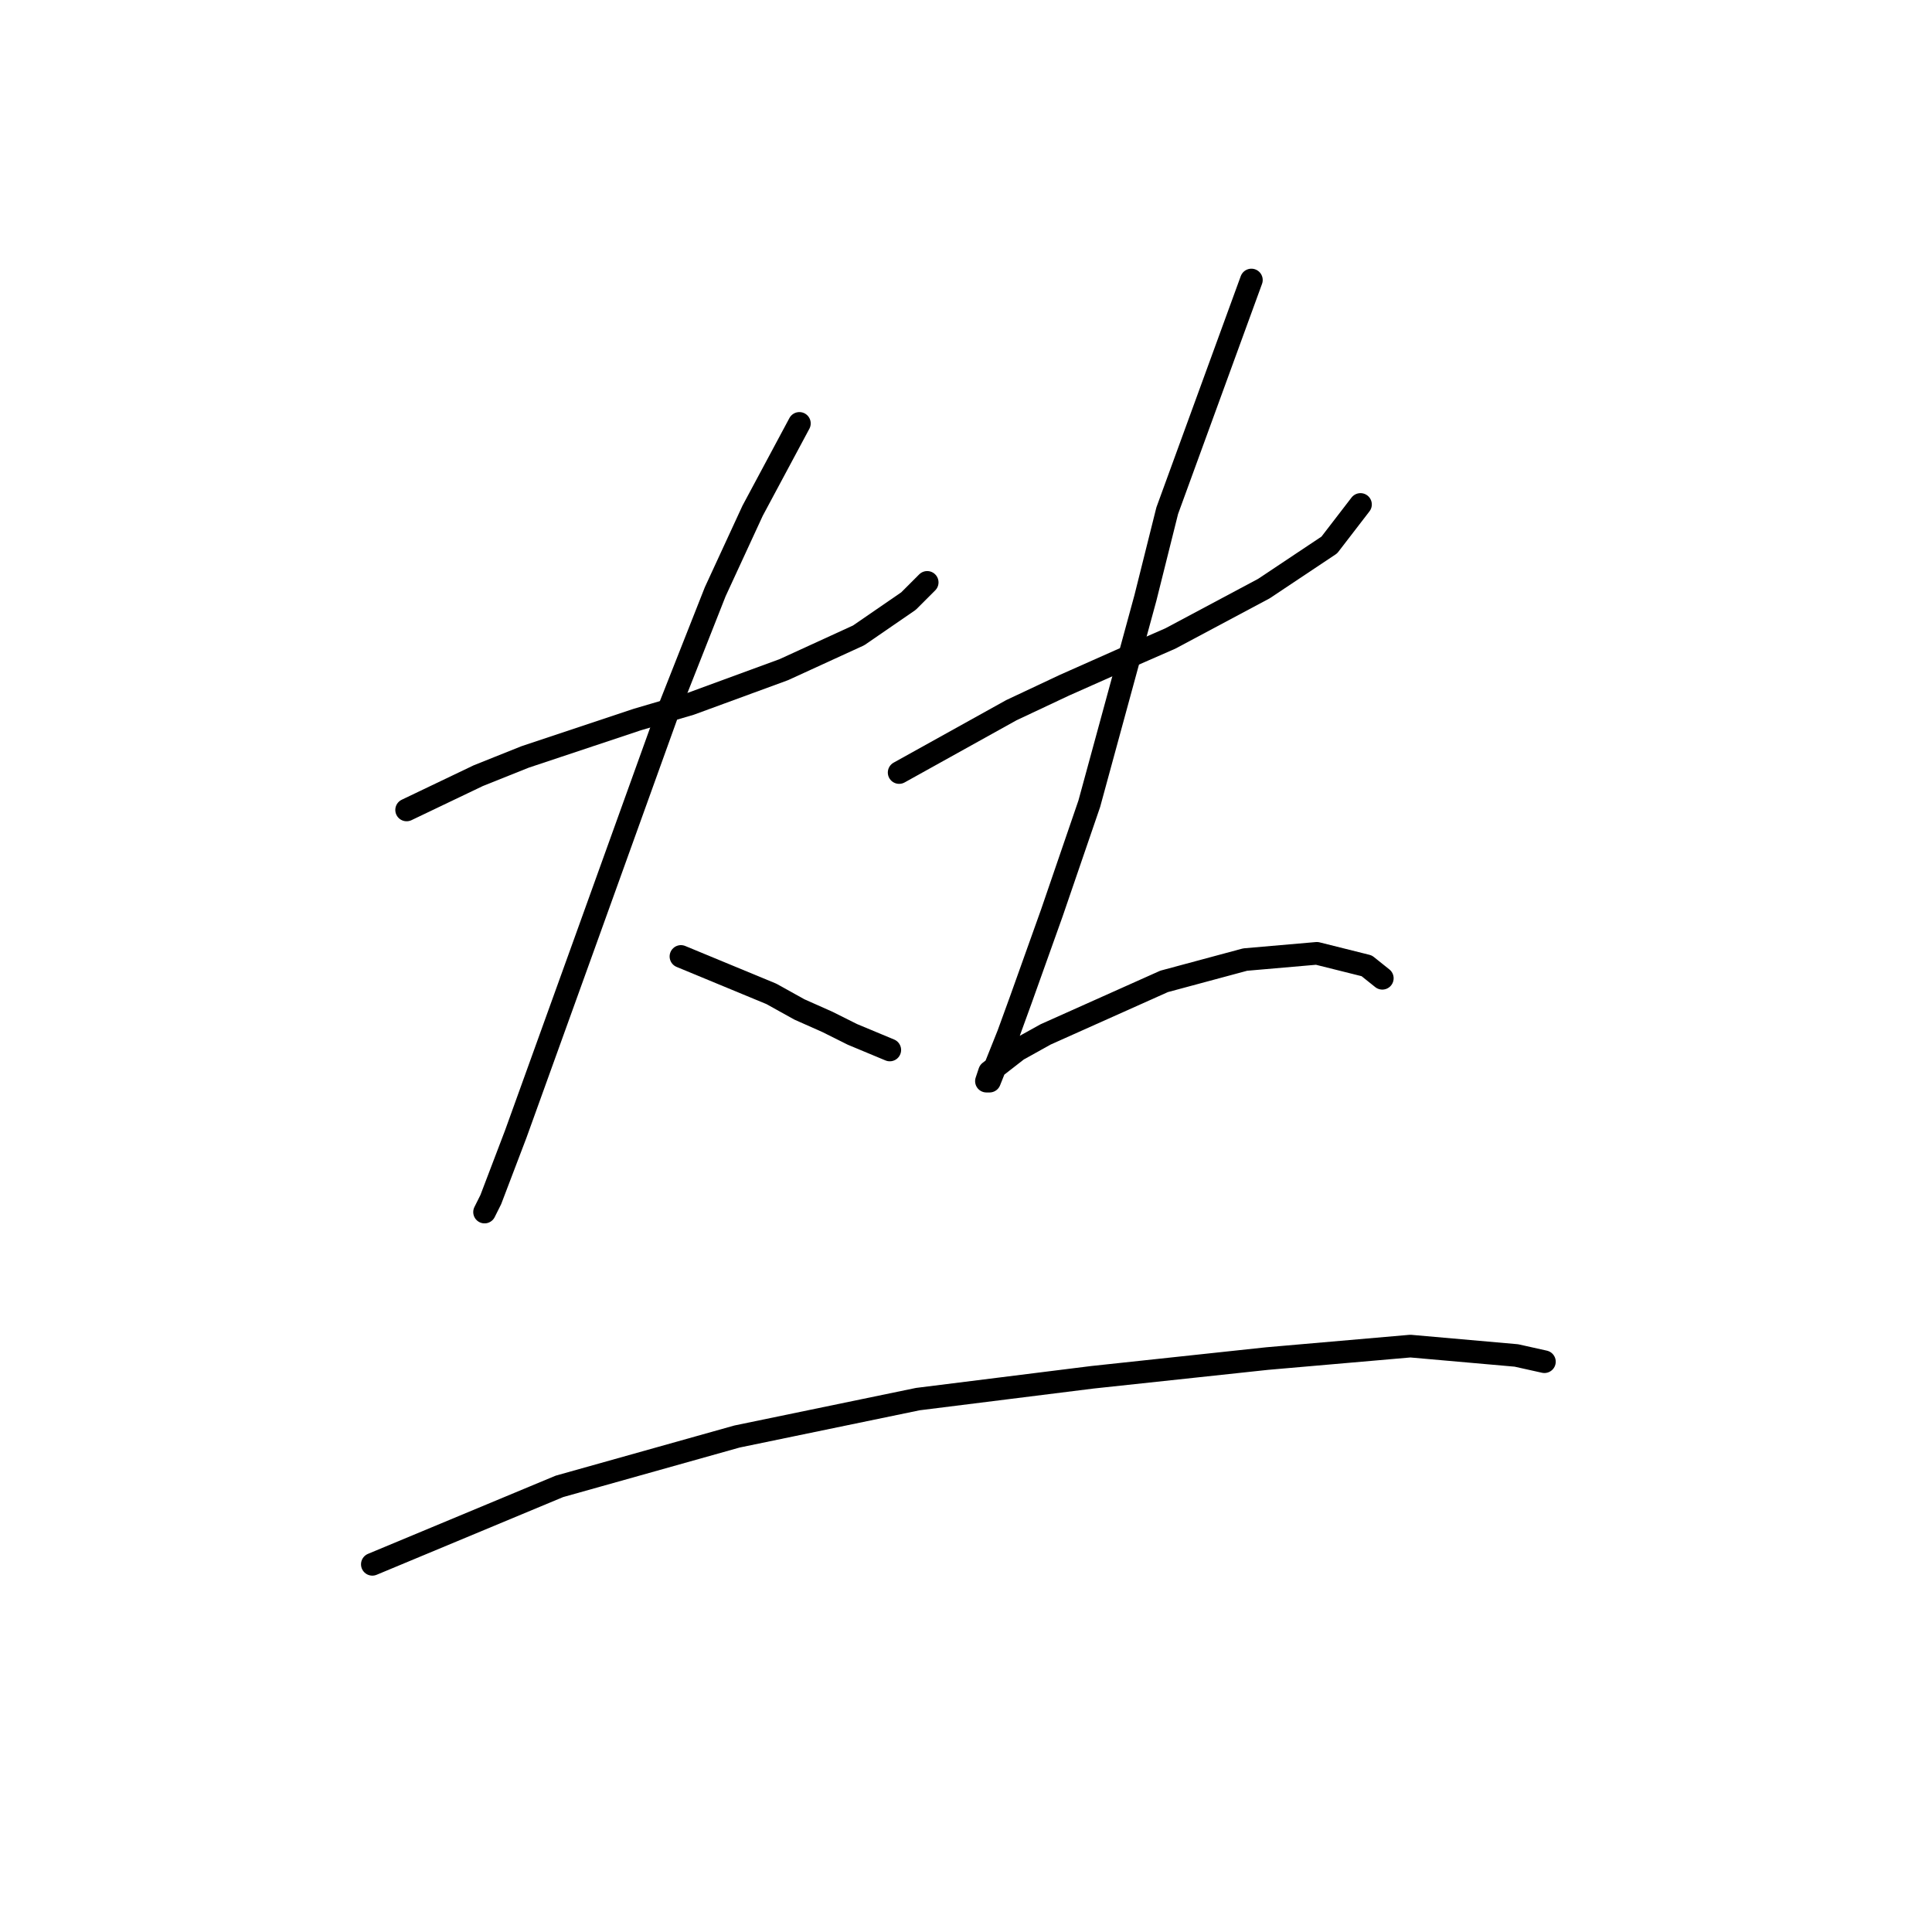 <?xml version="1.0" standalone="no"?>
    <svg width="256" height="256" xmlns="http://www.w3.org/2000/svg" version="1.1">
    <polyline stroke="black" stroke-width="3" stroke-linecap="round" fill="transparent" stroke-linejoin="round" points="53.879 107.322 63.38 102.778 69.575 100.3 84.445 95.343 91.467 93.278 103.858 88.734 113.772 84.191 120.38 79.647 122.859 77.169 122.859 77.169 " />
        <polyline stroke="black" stroke-width="3" stroke-linecap="round" fill="transparent" stroke-linejoin="round" points="105.924 56.103 99.728 67.669 94.771 78.408 88.576 94.104 77.423 125.083 68.336 150.279 65.032 158.953 64.206 160.605 64.206 160.605 " />
        <polyline stroke="black" stroke-width="3" stroke-linecap="round" fill="transparent" stroke-linejoin="round" points="90.228 126.735 102.206 131.692 105.924 133.757 109.641 135.409 112.946 137.061 117.902 139.127 117.902 139.127 " />
        <polyline stroke="black" stroke-width="3" stroke-linecap="round" fill="transparent" stroke-linejoin="round" points="119.141 102.365 134.011 94.104 141.033 90.8 148.468 87.495 155.077 84.604 167.468 77.995 176.142 72.212 180.273 66.843 180.273 66.843 " />
        <polyline stroke="black" stroke-width="3" stroke-linecap="round" fill="transparent" stroke-linejoin="round" points="165.816 37.103 154.664 67.669 151.772 79.234 144.337 106.496 139.381 120.952 135.25 132.518 133.598 137.061 131.12 143.257 130.707 143.257 131.12 142.018 134.837 139.127 138.555 137.061 154.251 130.039 164.99 127.148 174.49 126.322 181.099 127.974 183.164 129.626 183.164 129.626 " />
        <polyline stroke="black" stroke-width="3" stroke-linecap="round" fill="transparent" stroke-linejoin="round" points="49.336 207.28 74.119 196.954 97.663 190.345 121.62 185.388 144.75 182.497 167.881 180.019 186.882 178.366 200.925 179.605 204.643 180.432 204.643 180.432 " />
        </svg>